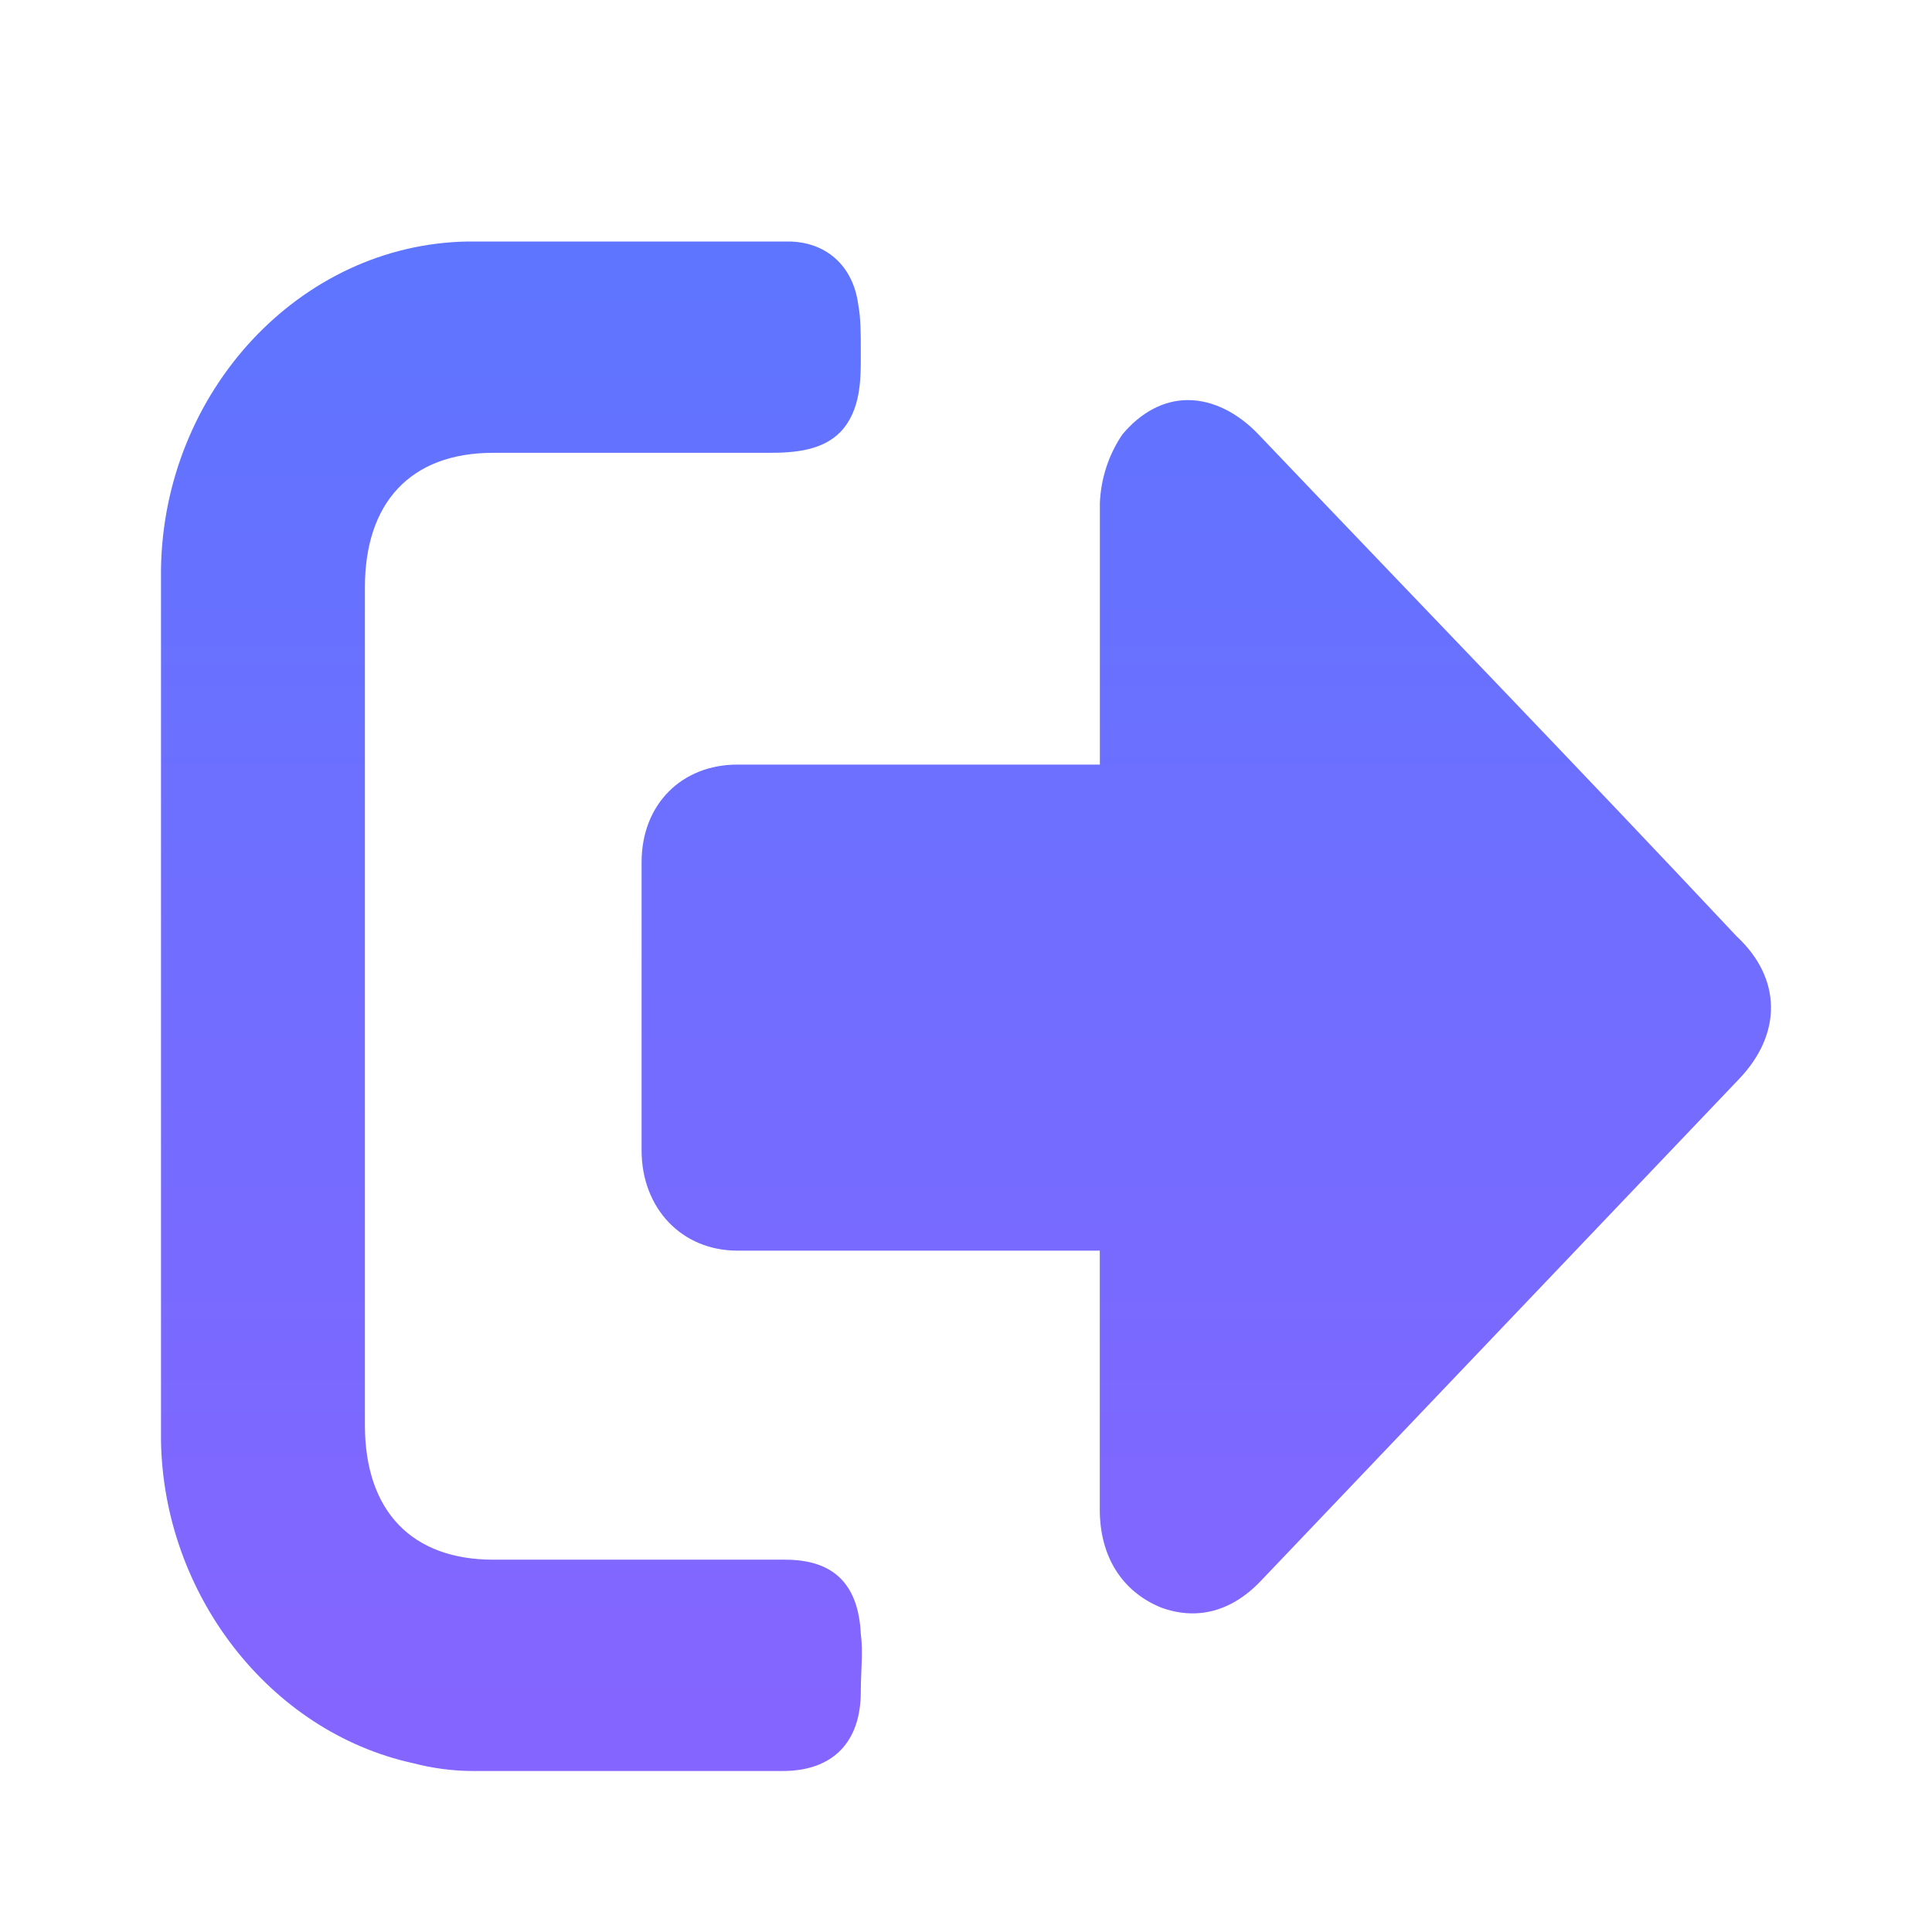 <svg width="24" height="24" viewBox="0 0 24 24" fill="none" xmlns="http://www.w3.org/2000/svg">
<g id="icon_sys">
<path id="Vector" d="M9.723 22C10.348 22 10.693 21.64 10.693 21.016C10.693 20.754 10.724 20.524 10.693 20.294C10.662 19.671 10.348 19.375 9.754 19.375H6.128C5.127 19.375 4.533 18.784 4.533 17.701V7.298C4.533 6.248 5.095 5.625 6.128 5.625H9.566C9.88 5.625 10.222 5.593 10.443 5.363C10.693 5.1 10.693 4.707 10.693 4.444V4.345C10.693 4.148 10.693 3.952 10.662 3.788C10.598 3.295 10.255 3 9.786 3H5.814C3.72 3.033 2.031 4.87 2 7.07V17.898C2.031 19.802 3.345 21.509 5.127 21.902C5.377 21.967 5.628 22 5.878 22H9.723ZM14.414 19.966C14.851 20.13 15.289 20.032 15.664 19.637L21.604 13.403C22.137 12.845 22.137 12.156 21.573 11.631C19.603 9.531 17.602 7.463 15.632 5.395C15.382 5.133 15.07 4.97 14.757 4.97C14.445 4.97 14.164 5.133 13.944 5.395C13.773 5.645 13.676 5.941 13.663 6.248V9.498H9.16C8.47 9.498 7.97 9.99 7.97 10.711V14.289C7.97 15.011 8.47 15.536 9.16 15.536H13.662V18.752C13.662 19.342 13.943 19.769 14.413 19.965L14.414 19.966Z" fill="url(#paint0_linear_23_17757)"/>
</g>
<defs>
<linearGradient id="paint0_linear_23_17757" x1="0.041" y1="27.457" x2="0.041" y2="3" gradientUnits="userSpaceOnUse">
<stop stop-color="#9160FF"/>
<stop offset="1" stop-color="#5E75FF"/>
</linearGradient>
</defs>
</svg>
